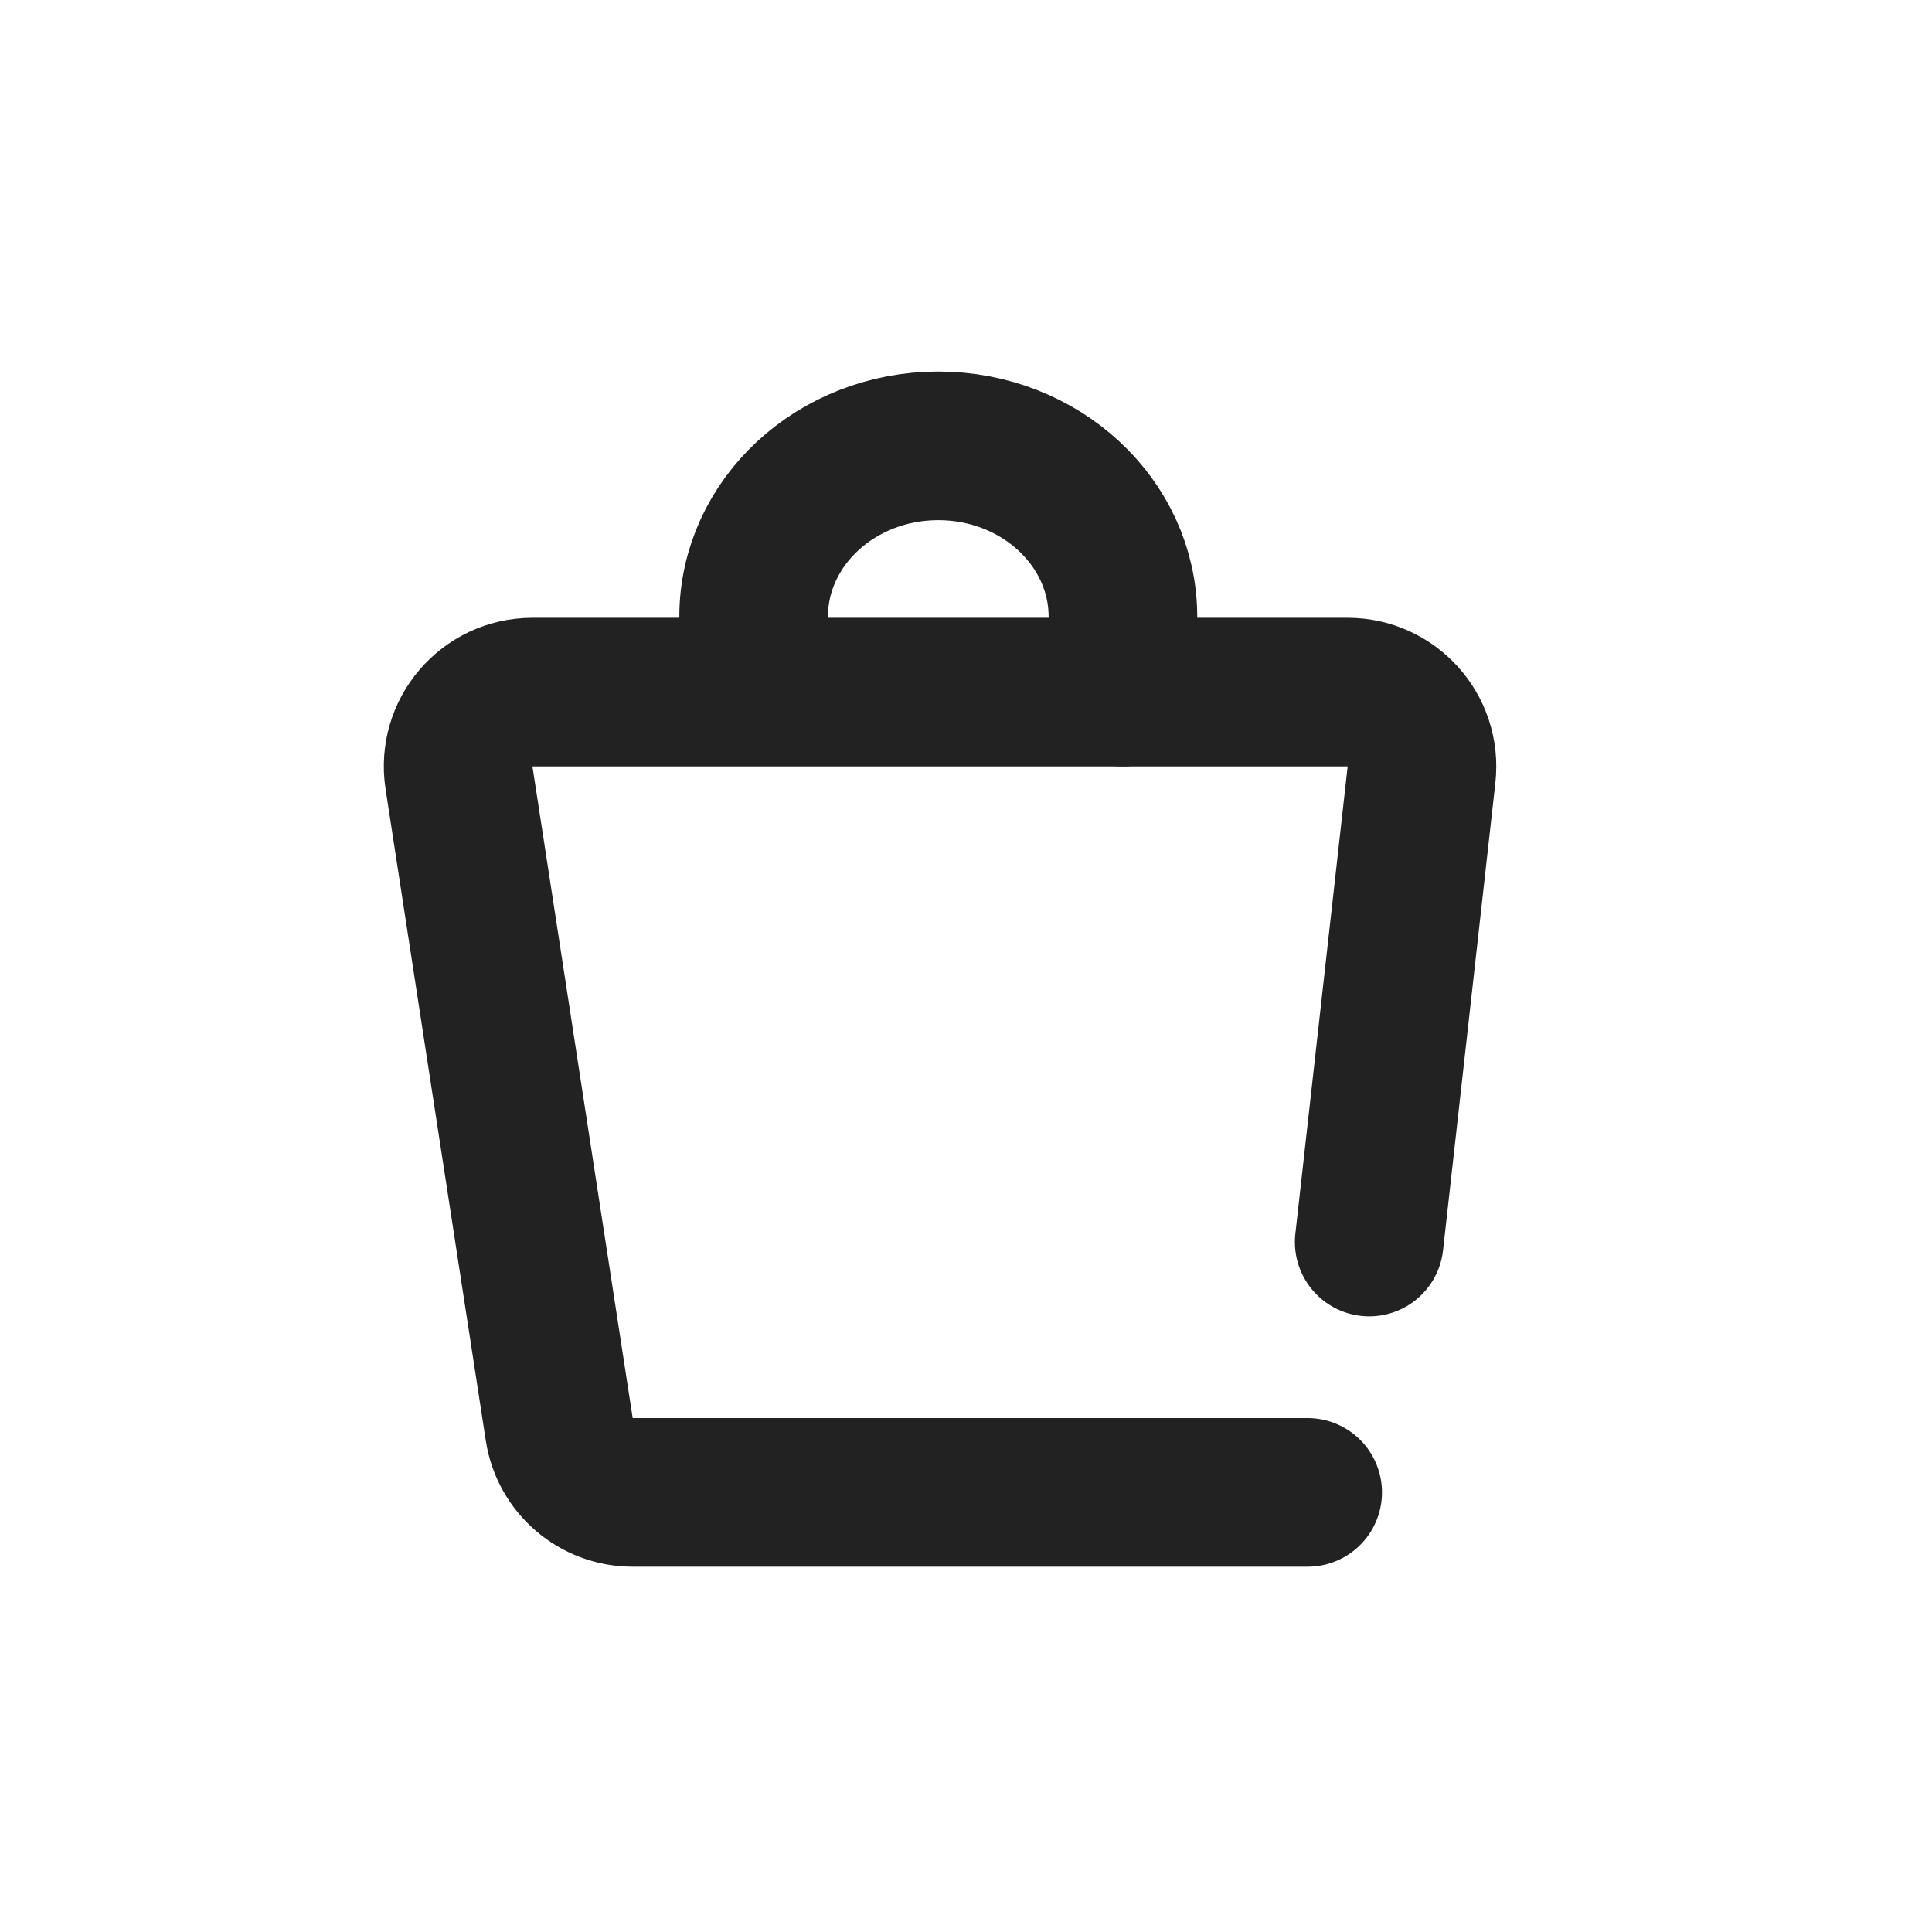 <svg width="26" height="26" viewBox="0 0 26 26" fill="none" xmlns="http://www.w3.org/2000/svg">
<path d="M18.426 16.715L19.13 10.425C19.196 9.833 18.733 9.314 18.136 9.314H7.165C6.552 9.314 6.084 9.86 6.177 10.466L7.526 19.236C7.601 19.724 8.021 20.084 8.514 20.084H17.598" stroke="#222222" stroke-width="2" stroke-linecap="round"/>
<path d="M10.142 9.237V8.301C10.142 7.031 11.254 6 12.627 6C13.999 6 15.112 7.031 15.112 8.301V9.314" stroke="#222222" stroke-width="2" stroke-linecap="round"/>
</svg>
